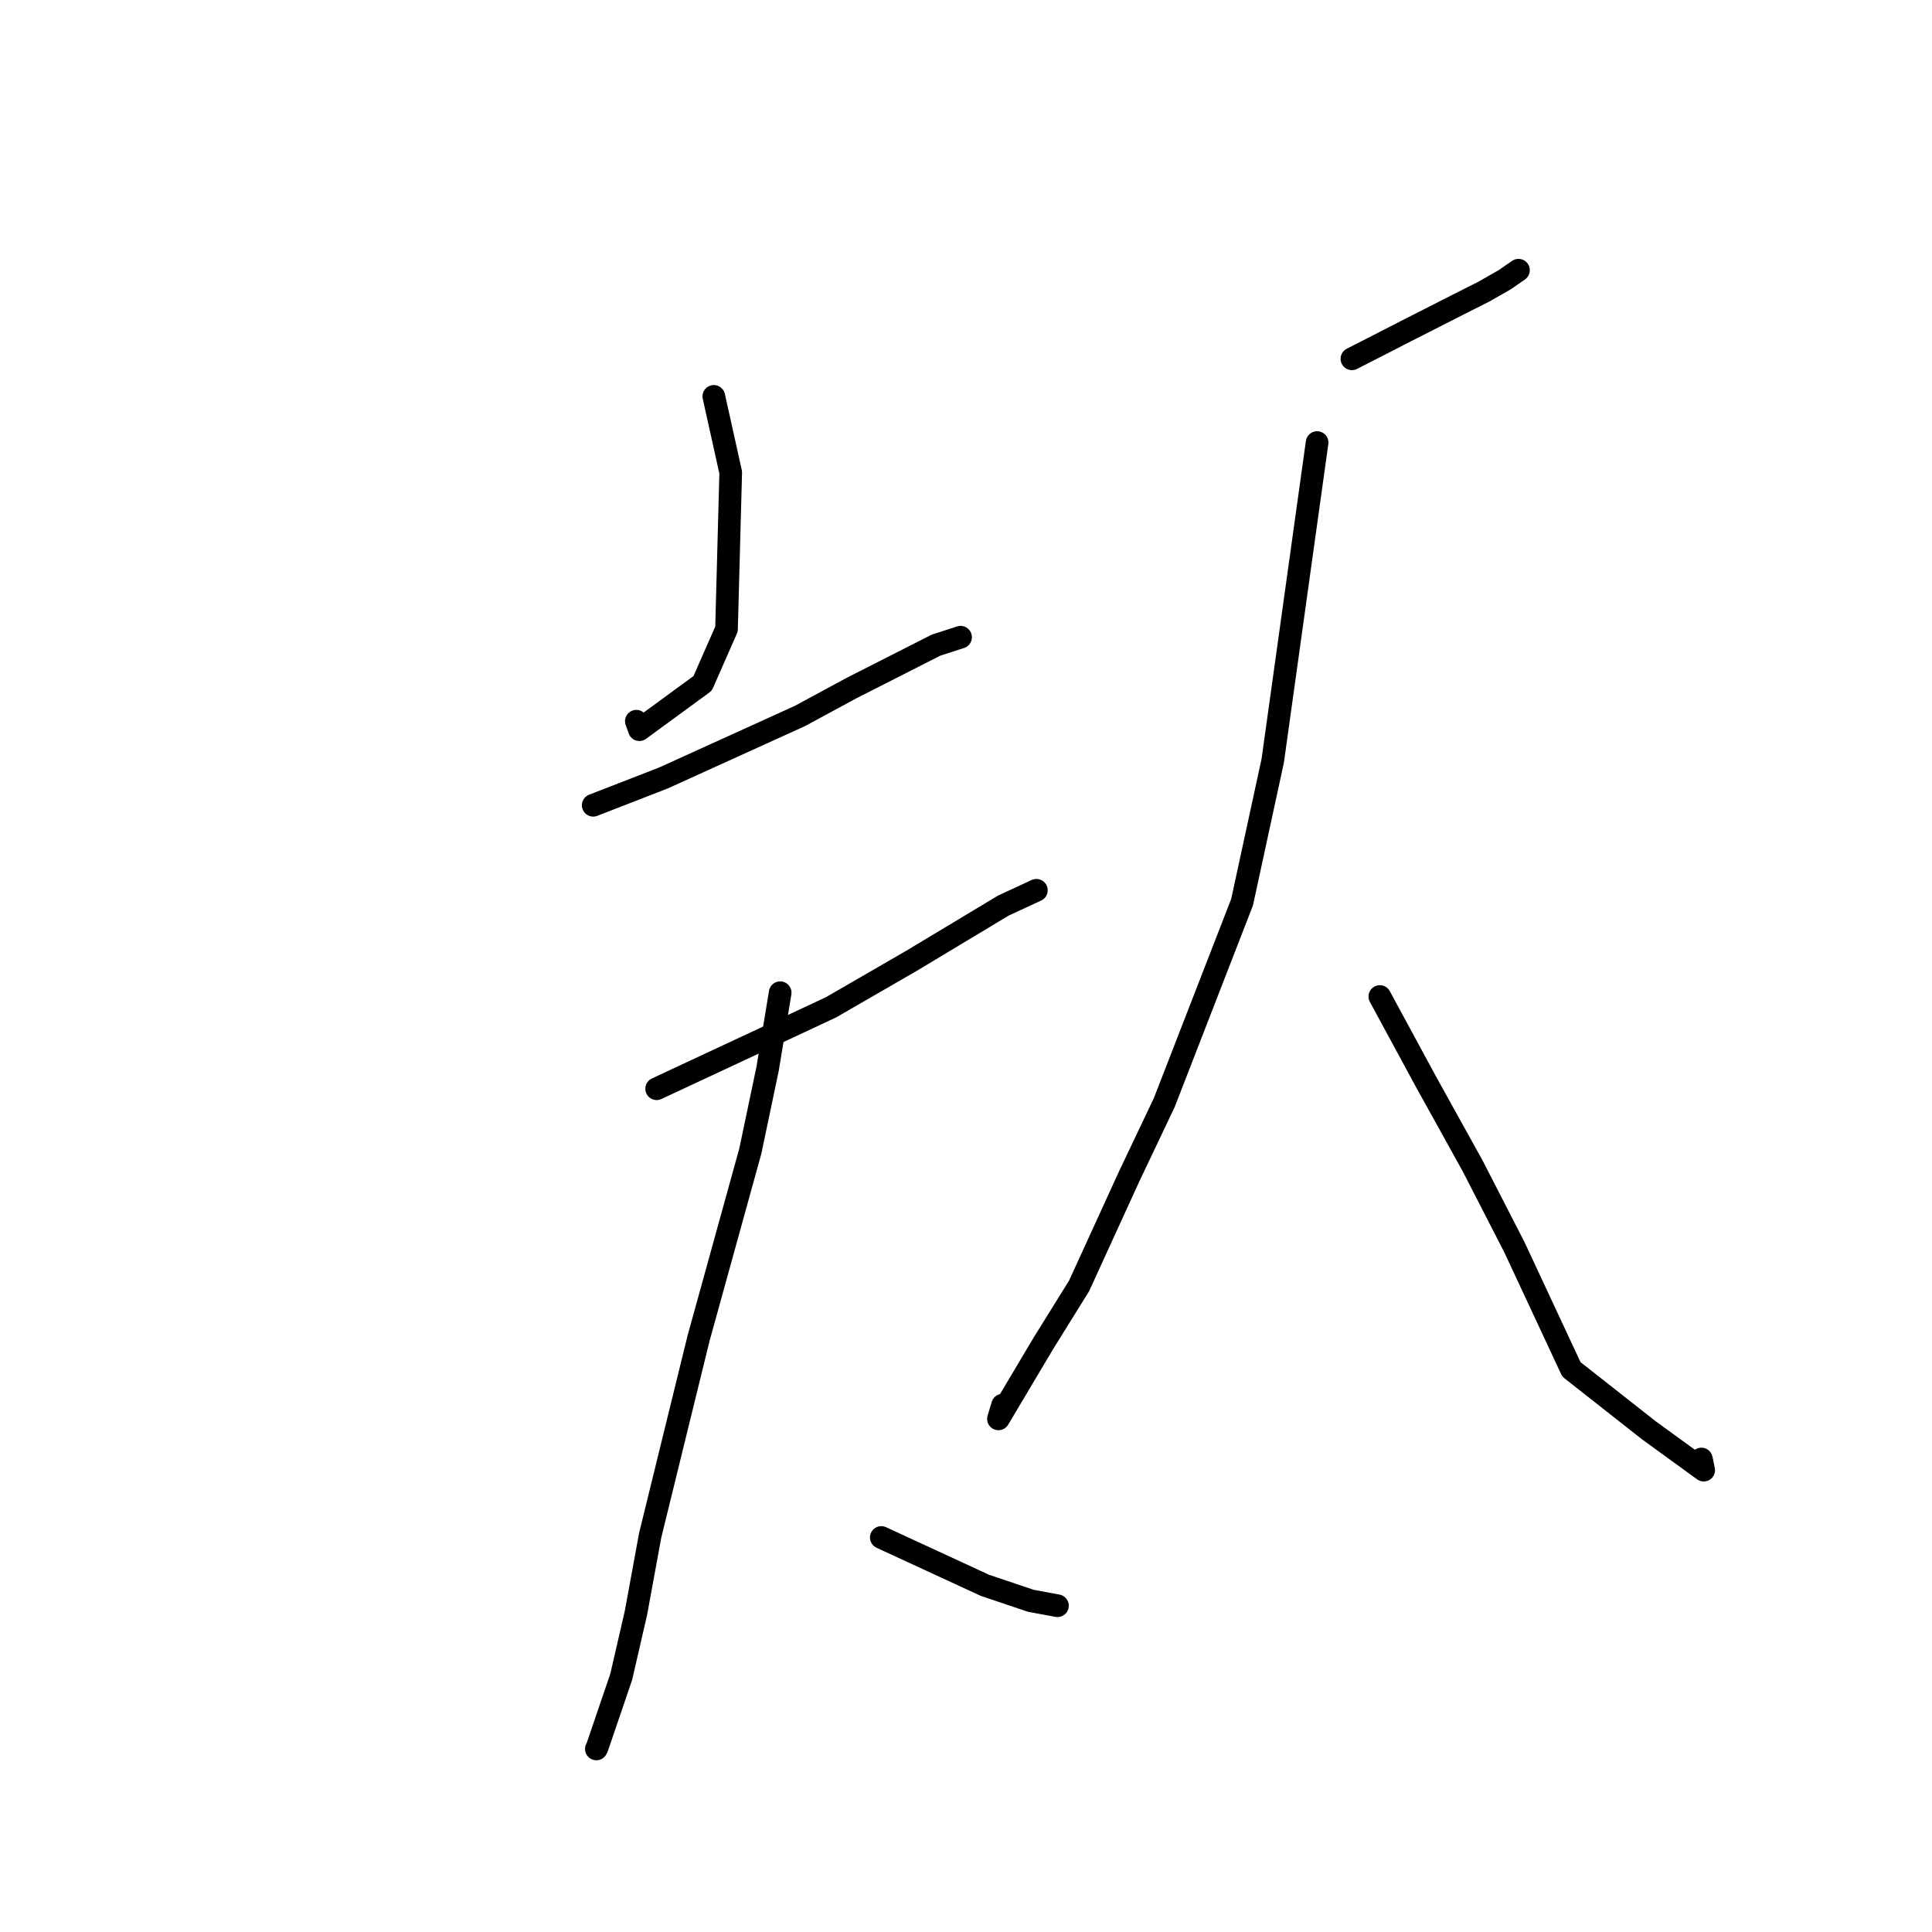 <?xml version="1.0" standalone="no"?>
    <svg width="256" height="256" xmlns="http://www.w3.org/2000/svg" version="1.1">
    <polyline stroke="black" stroke-width="3" stroke-linecap="round" fill="transparent" stroke-linejoin="round" points="94.585 52.523 96.824 62.609 96.267 83.355 93.102 90.553 84.72 96.688 84.317 95.565 " />
        <polyline stroke="black" stroke-width="3" stroke-linecap="round" fill="transparent" stroke-linejoin="round" points="78.603 106.703 87.926 103.078 106.002 94.866 112.806 91.186 124.017 85.491 127.224 84.452 127.266 84.438 127.28 84.434 " />
        <polyline stroke="black" stroke-width="3" stroke-linecap="round" fill="transparent" stroke-linejoin="round" points="87.01 144.264 110.083 133.49 120.705 127.355 132.955 119.992 136.982 118.126 137.327 117.966 " />
        <polyline stroke="black" stroke-width="3" stroke-linecap="round" fill="transparent" stroke-linejoin="round" points="103.378 131.539 101.717 141.594 99.421 152.524 92.559 177.342 86.151 203.443 84.266 213.725 82.319 222.176 79.148 231.477 79.022 231.743 " />
        <polyline stroke="black" stroke-width="3" stroke-linecap="round" fill="transparent" stroke-linejoin="round" points="116.777 203.724 130.517 210.068 136.592 212.114 140.051 212.755 140.119 212.767 " />
        <polyline stroke="black" stroke-width="3" stroke-linecap="round" fill="transparent" stroke-linejoin="round" points="179.135 47.544 182.661 45.744 186.292 43.881 193.373 40.279 196.583 38.663 199.402 37.054 200.729 36.134 201.208 35.802 " />
        <polyline stroke="black" stroke-width="3" stroke-linecap="round" fill="transparent" stroke-linejoin="round" points="174.523 58.639 168.644 100.798 164.582 119.543 154.277 146.083 149.629 155.863 142.984 170.391 138.291 177.937 132.299 188.01 132.852 186.184 " />
        <polyline stroke="black" stroke-width="3" stroke-linecap="round" fill="transparent" stroke-linejoin="round" points="182.835 132.044 188.959 143.351 195.139 154.501 200.667 165.263 208.218 181.447 218.464 189.508 225.75 194.802 225.442 193.326 " />
        </svg>